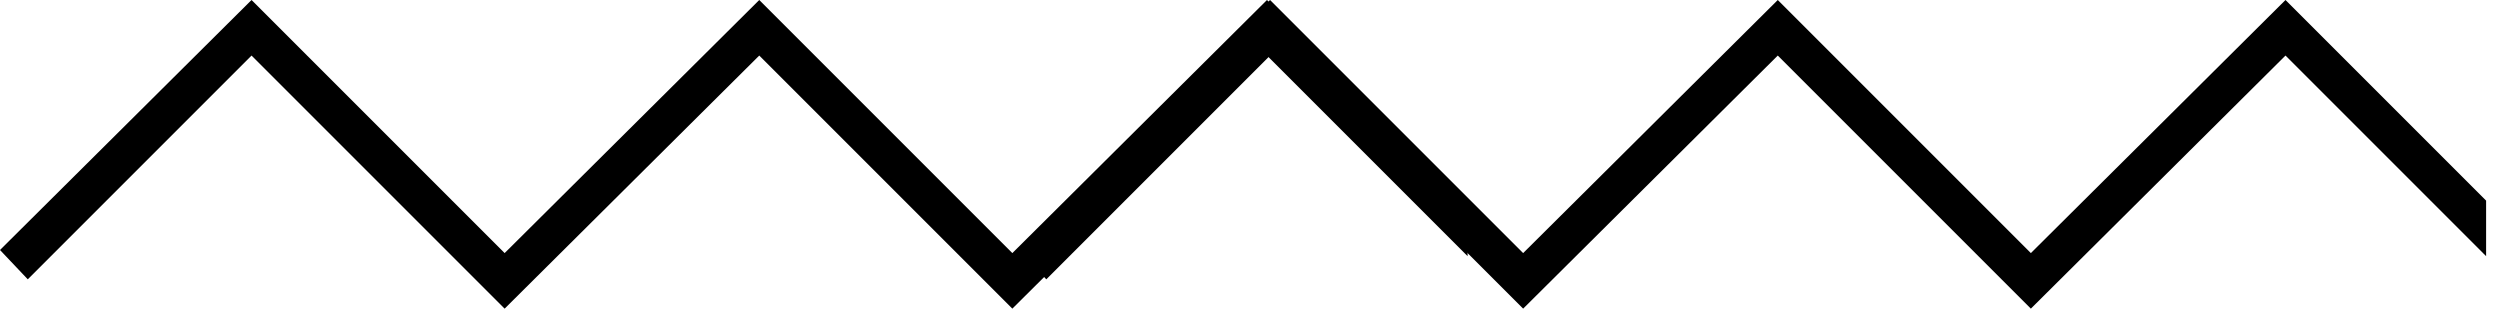 <svg width="162" height="20" viewBox="0 0 162 20" fill="none" xmlns="http://www.w3.org/2000/svg">
<g clip-path="url(#clip0)">
<path d="M148.1 0L161.1 13V16.6L148.1 3.6L131.6 20L115.2 3.6L98.7 20L82.3 3.6L67.8 18.1L66 16.2L82.3 0L98.7 16.4L115.2 0L131.6 16.4L148.1 0Z" fill="black"/>
</g>
<g clip-path="url(#clip1)">
<path d="M82.1 0L95.1 13V16.6L82.1 3.6L65.6 20L49.2 3.6L32.7 20L16.3 3.6L1.8 18.1L-0 16.2L16.3 0L32.7 16.4L49.2 0L65.6 16.4L82.1 0Z" fill="black"/>
</g>
<defs>
<clipPath id="clip0">
<rect width="95.1" height="20" fill="white" transform="matrix(-1 0 0 1 161.1 0)"/>
</clipPath>
<clipPath id="clip1">
<rect width="95.1" height="20" fill="white" transform="matrix(-1 0 0 1 95.1 0)"/>
</clipPath>
</defs>
</svg>
